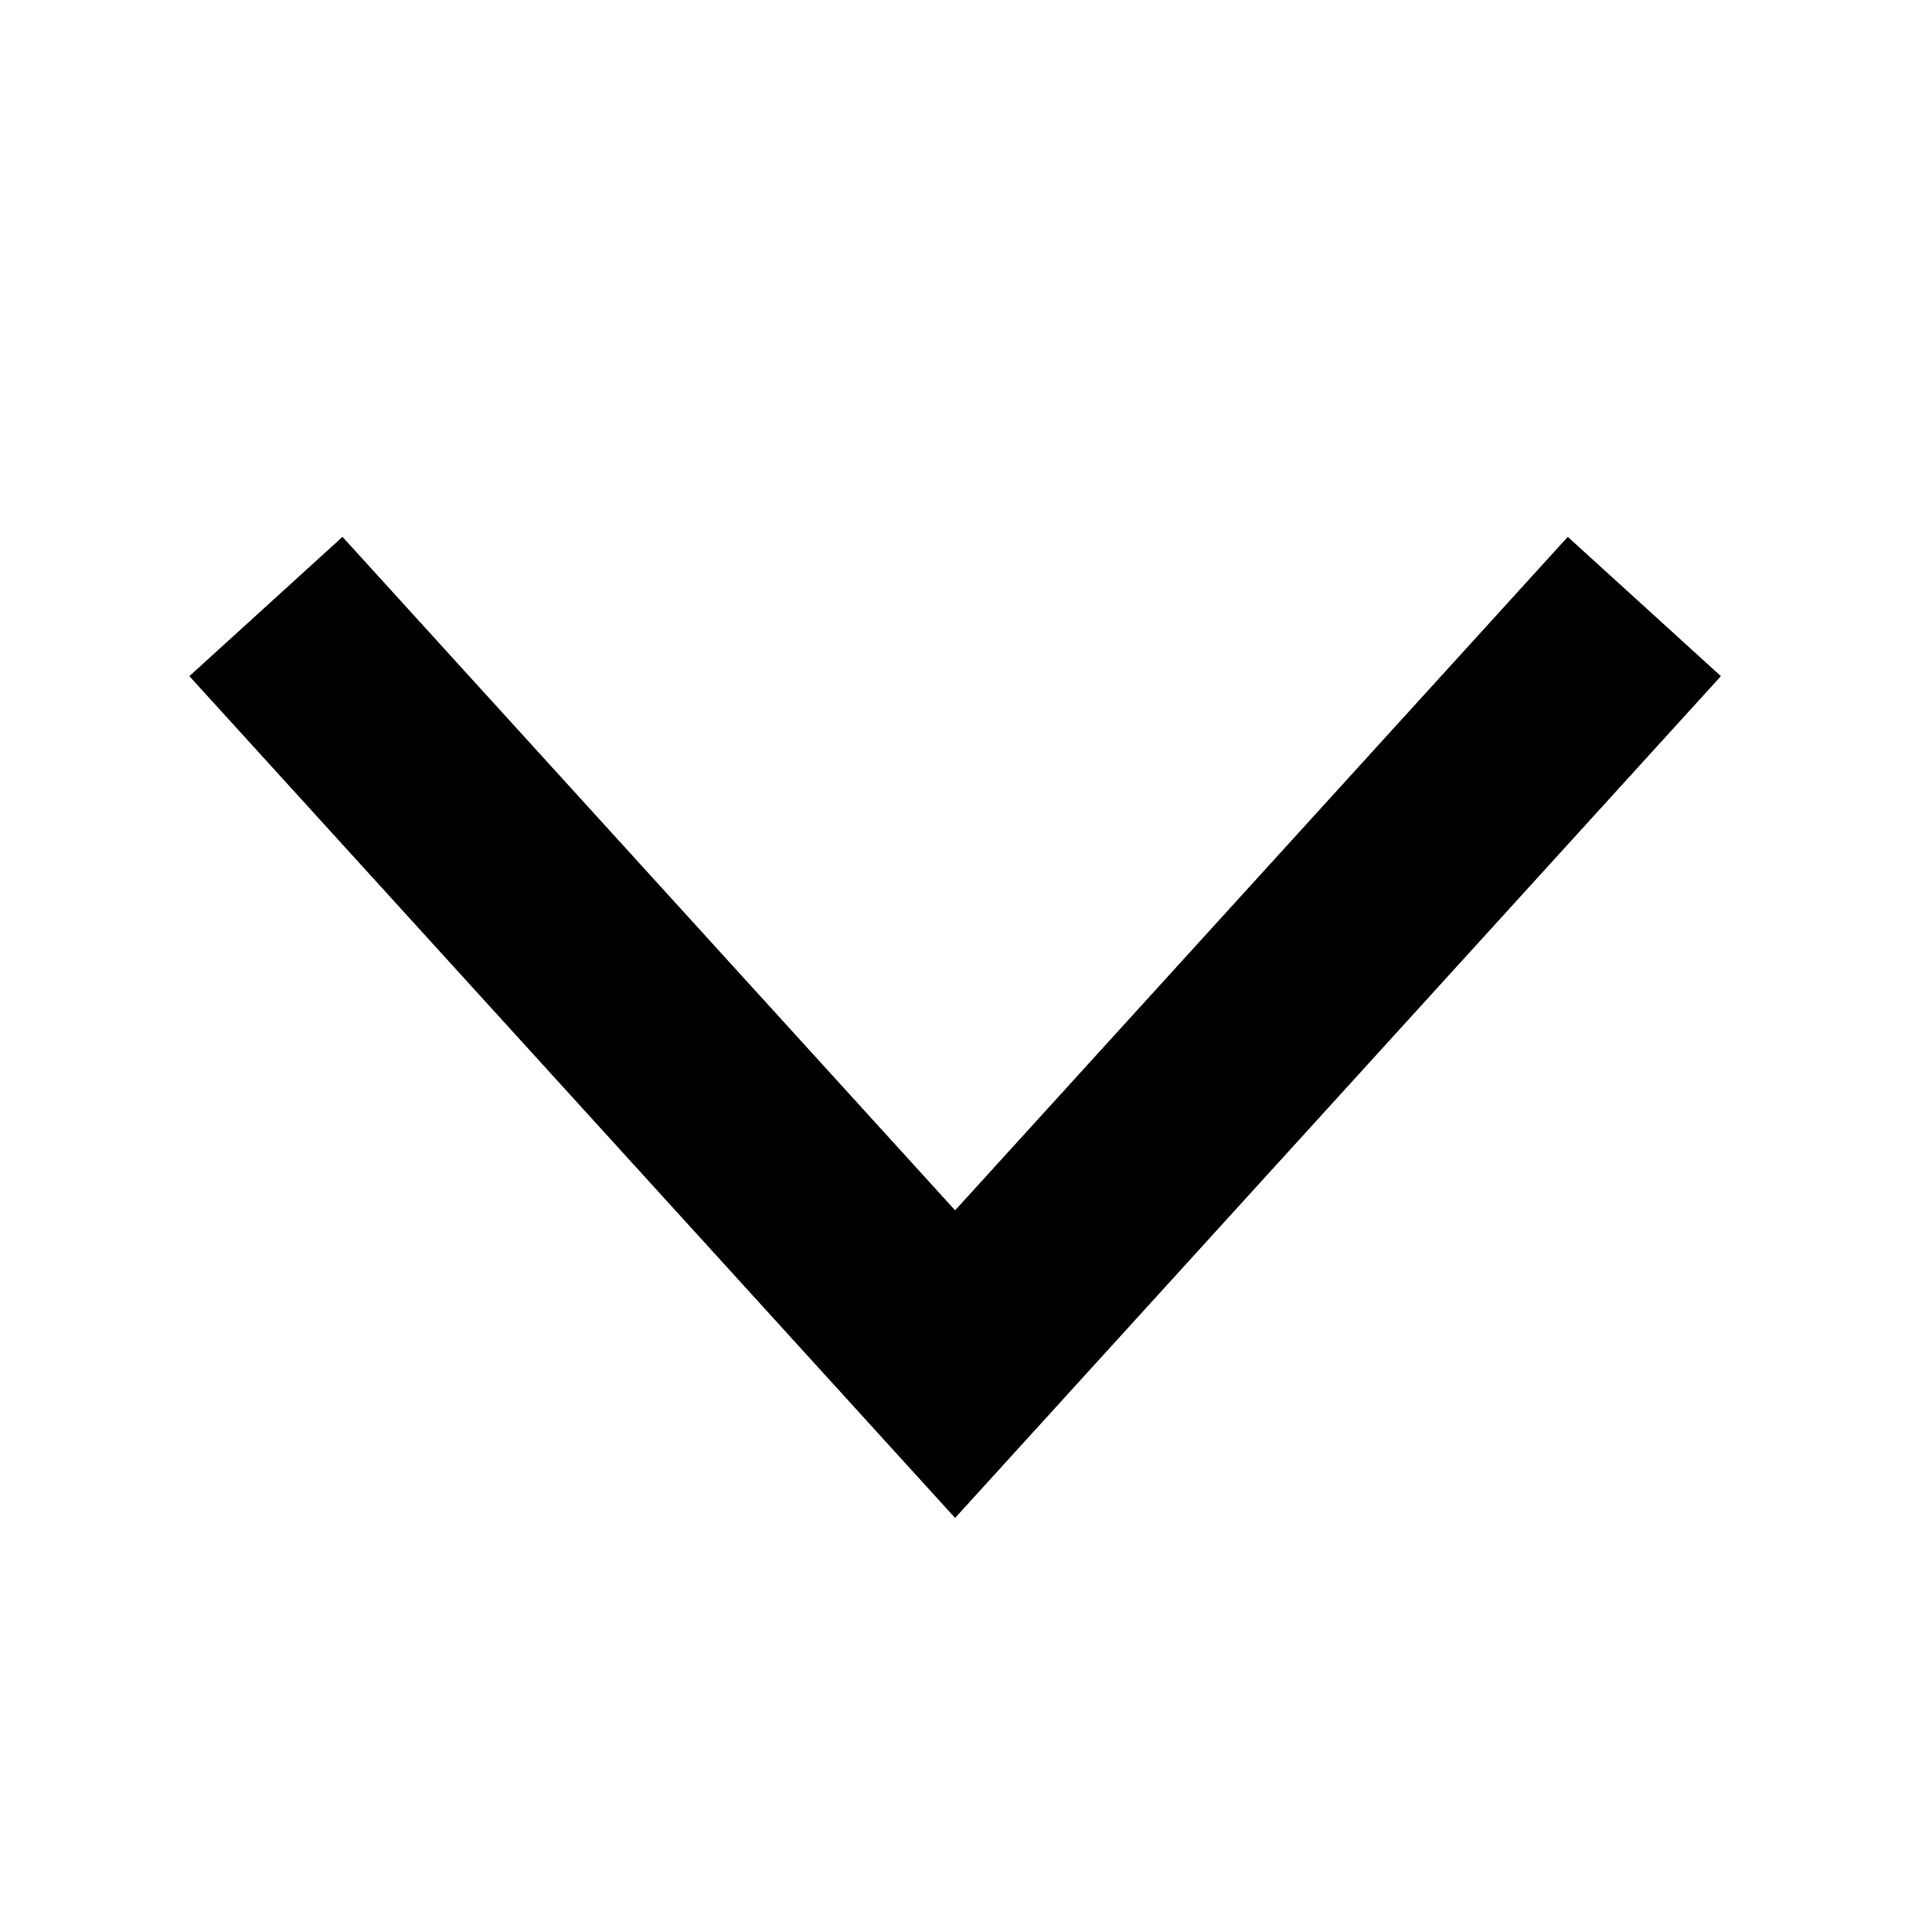 <svg id="_" data-name="&gt;" xmlns="http://www.w3.org/2000/svg" width="28" height="28" viewBox="0 0 28 28">
  <defs>
    <style>
      .cls-1 {
        fill: #111;
        opacity: 0;
      }

      .cls-1, .cls-2 {
        fill-rule: evenodd;
      }

      .cls-2 {
        fill: none;
        stroke: #000;
        stroke-width: 3px;
      }
    </style>
  </defs>
  <path class="cls-1" d="M414,1084v28H386v-28h28Z" transform="translate(-386 -1084)"/>
  <path id="_2" data-name="&gt;" class="cls-2" d="M409.831,1092.79l-9.989,10.98-9.988-10.98" transform="translate(-386 -1084)"/>
</svg>
